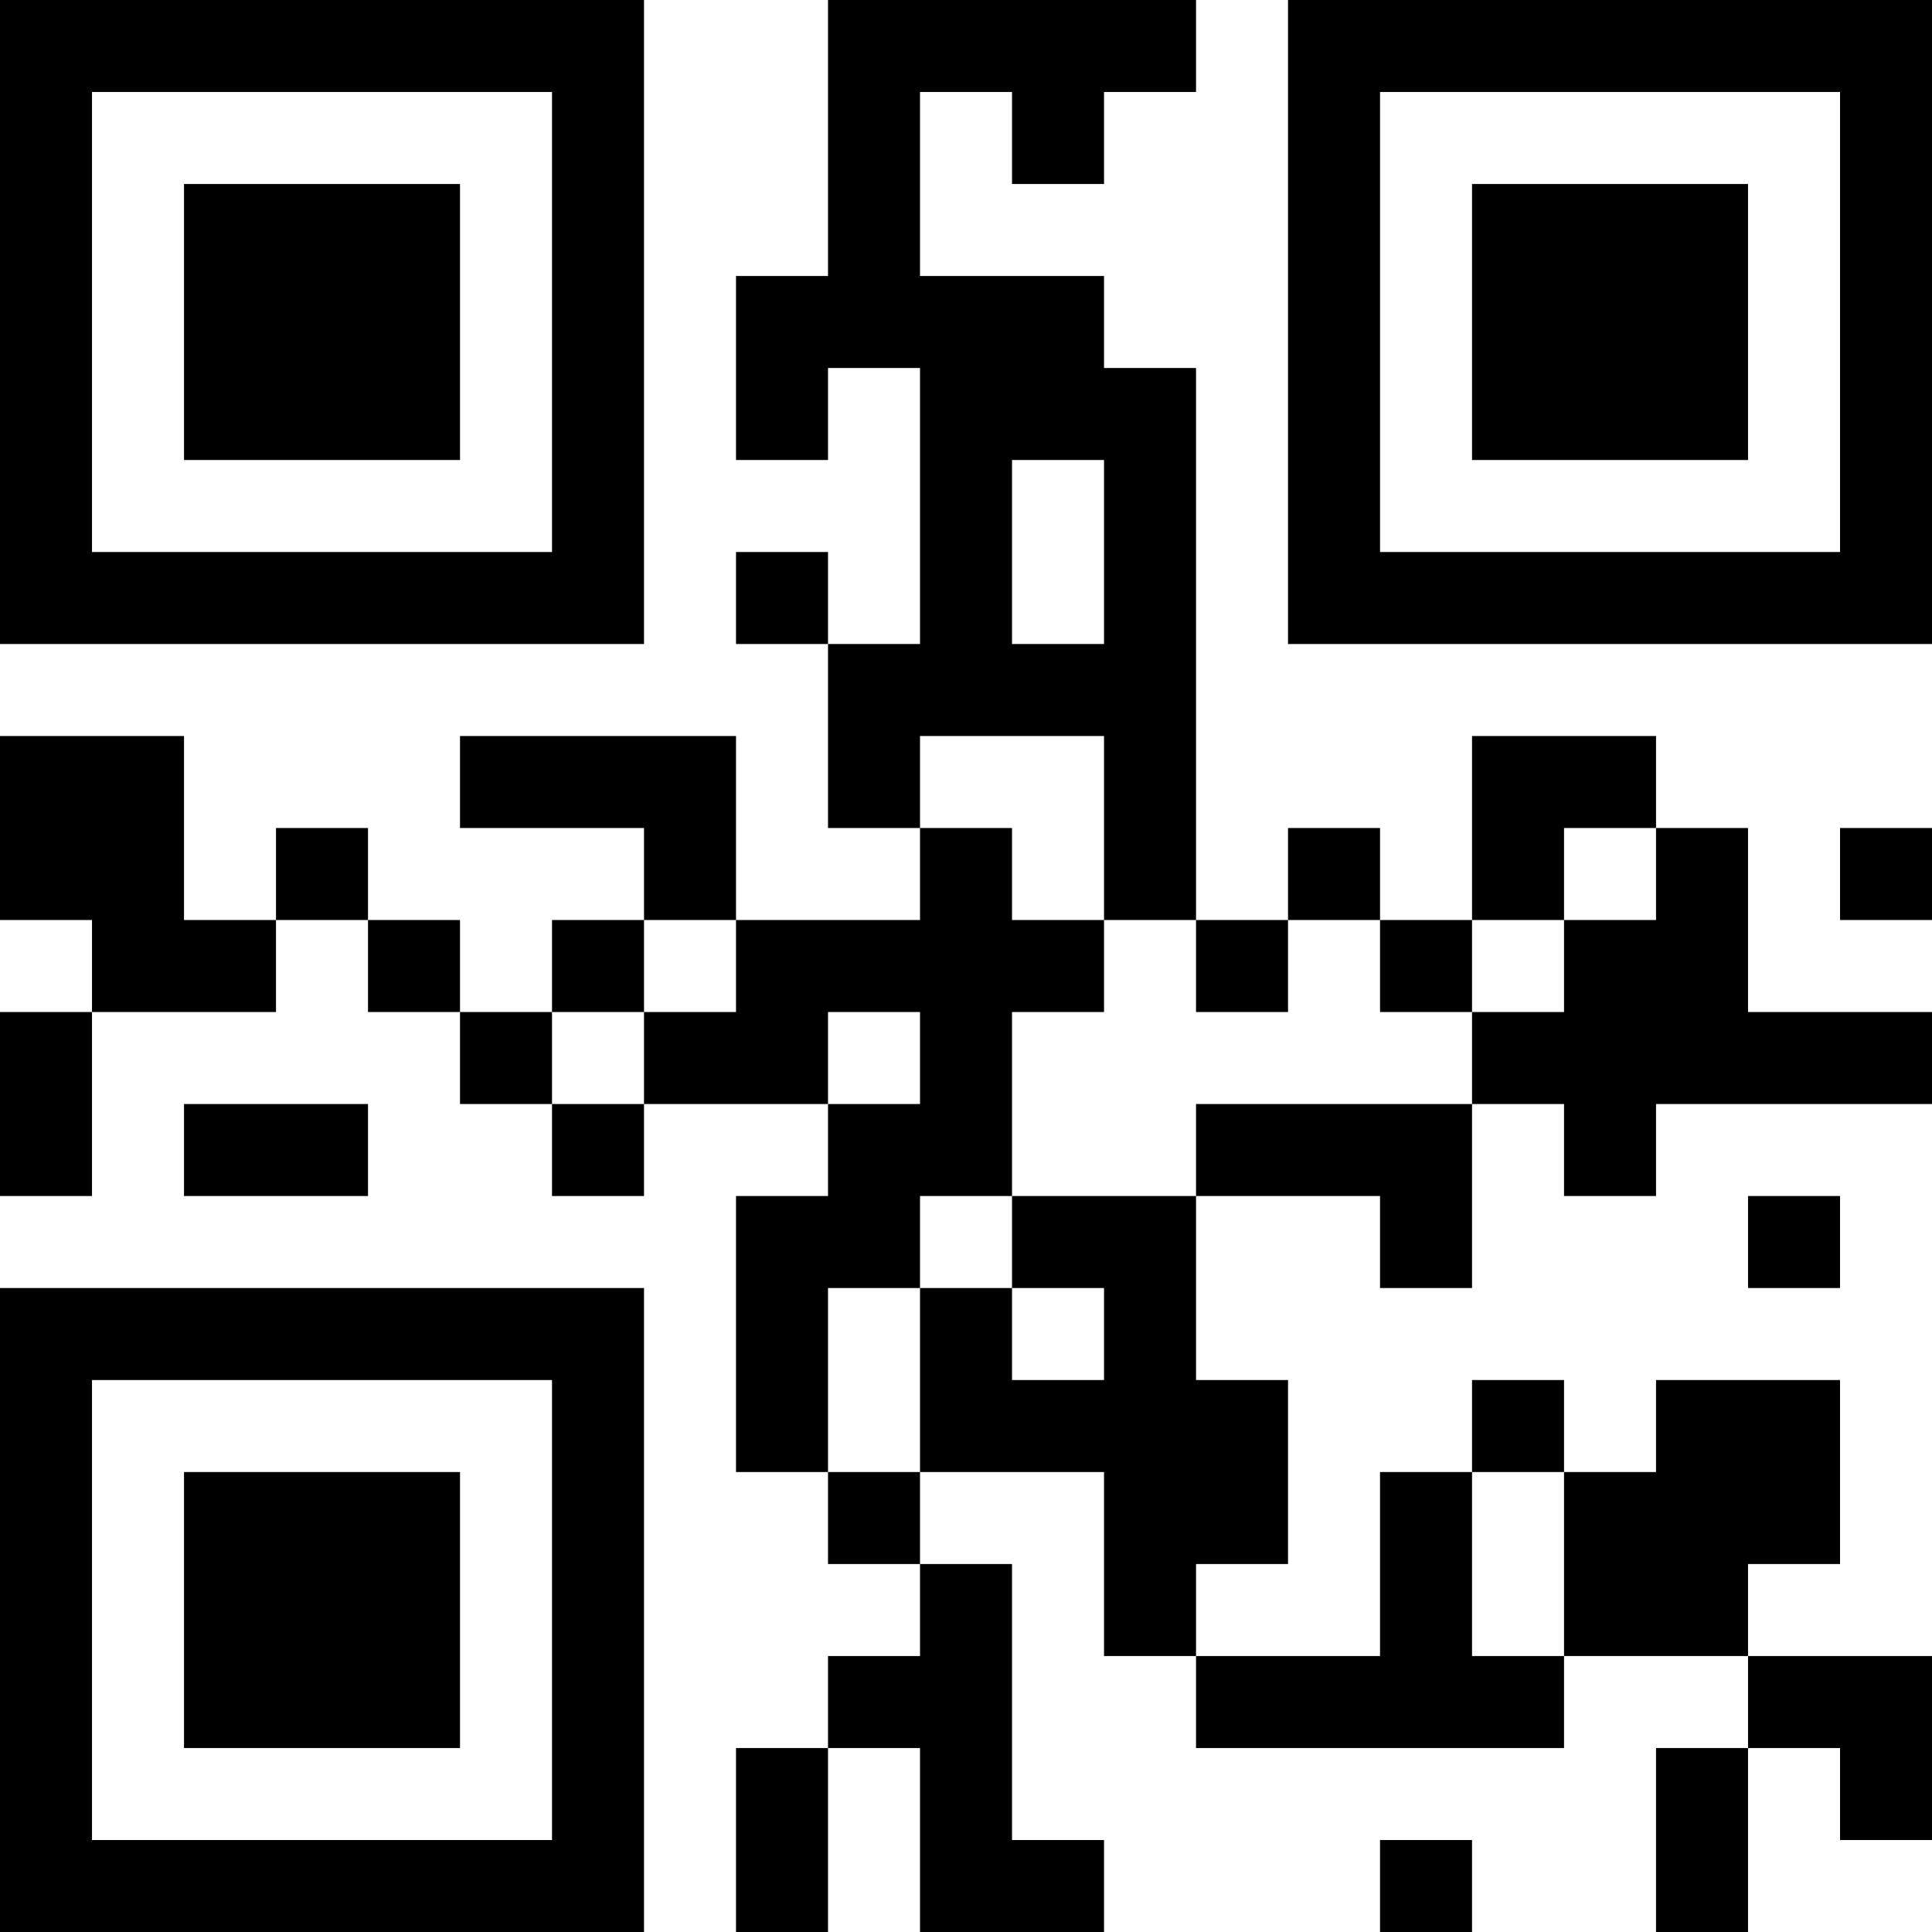 <?xml version="1.0" encoding="UTF-8"?>
<svg xmlns="http://www.w3.org/2000/svg" version="1.1" width="200" height="200" viewBox="0 0 200 200"><rect x="0" y="0" width="200" height="200" fill="#ffffff"/><g transform="scale(9.524)"><g transform="translate(0,0)"><path fill-rule="evenodd" d="M9 0L9 3L8 3L8 5L9 5L9 4L10 4L10 7L9 7L9 6L8 6L8 7L9 7L9 9L10 9L10 10L8 10L8 8L5 8L5 9L7 9L7 10L6 10L6 11L5 11L5 10L4 10L4 9L3 9L3 10L2 10L2 8L0 8L0 10L1 10L1 11L0 11L0 13L1 13L1 11L3 11L3 10L4 10L4 11L5 11L5 12L6 12L6 13L7 13L7 12L9 12L9 13L8 13L8 16L9 16L9 17L10 17L10 18L9 18L9 19L8 19L8 21L9 21L9 19L10 19L10 21L12 21L12 20L11 20L11 17L10 17L10 16L12 16L12 18L13 18L13 19L17 19L17 18L19 18L19 19L18 19L18 21L19 21L19 19L20 19L20 20L21 20L21 18L19 18L19 17L20 17L20 15L18 15L18 16L17 16L17 15L16 15L16 16L15 16L15 18L13 18L13 17L14 17L14 15L13 15L13 13L15 13L15 14L16 14L16 12L17 12L17 13L18 13L18 12L21 12L21 11L19 11L19 9L18 9L18 8L16 8L16 10L15 10L15 9L14 9L14 10L13 10L13 4L12 4L12 3L10 3L10 1L11 1L11 2L12 2L12 1L13 1L13 0ZM11 5L11 7L12 7L12 5ZM10 8L10 9L11 9L11 10L12 10L12 11L11 11L11 13L10 13L10 14L9 14L9 16L10 16L10 14L11 14L11 15L12 15L12 14L11 14L11 13L13 13L13 12L16 12L16 11L17 11L17 10L18 10L18 9L17 9L17 10L16 10L16 11L15 11L15 10L14 10L14 11L13 11L13 10L12 10L12 8ZM20 9L20 10L21 10L21 9ZM7 10L7 11L6 11L6 12L7 12L7 11L8 11L8 10ZM9 11L9 12L10 12L10 11ZM2 12L2 13L4 13L4 12ZM19 13L19 14L20 14L20 13ZM16 16L16 18L17 18L17 16ZM15 20L15 21L16 21L16 20ZM0 0L0 7L7 7L7 0ZM1 1L1 6L6 6L6 1ZM2 2L2 5L5 5L5 2ZM14 0L14 7L21 7L21 0ZM15 1L15 6L20 6L20 1ZM16 2L16 5L19 5L19 2ZM0 14L0 21L7 21L7 14ZM1 15L1 20L6 20L6 15ZM2 16L2 19L5 19L5 16Z" fill="#000000"/></g></g></svg>
